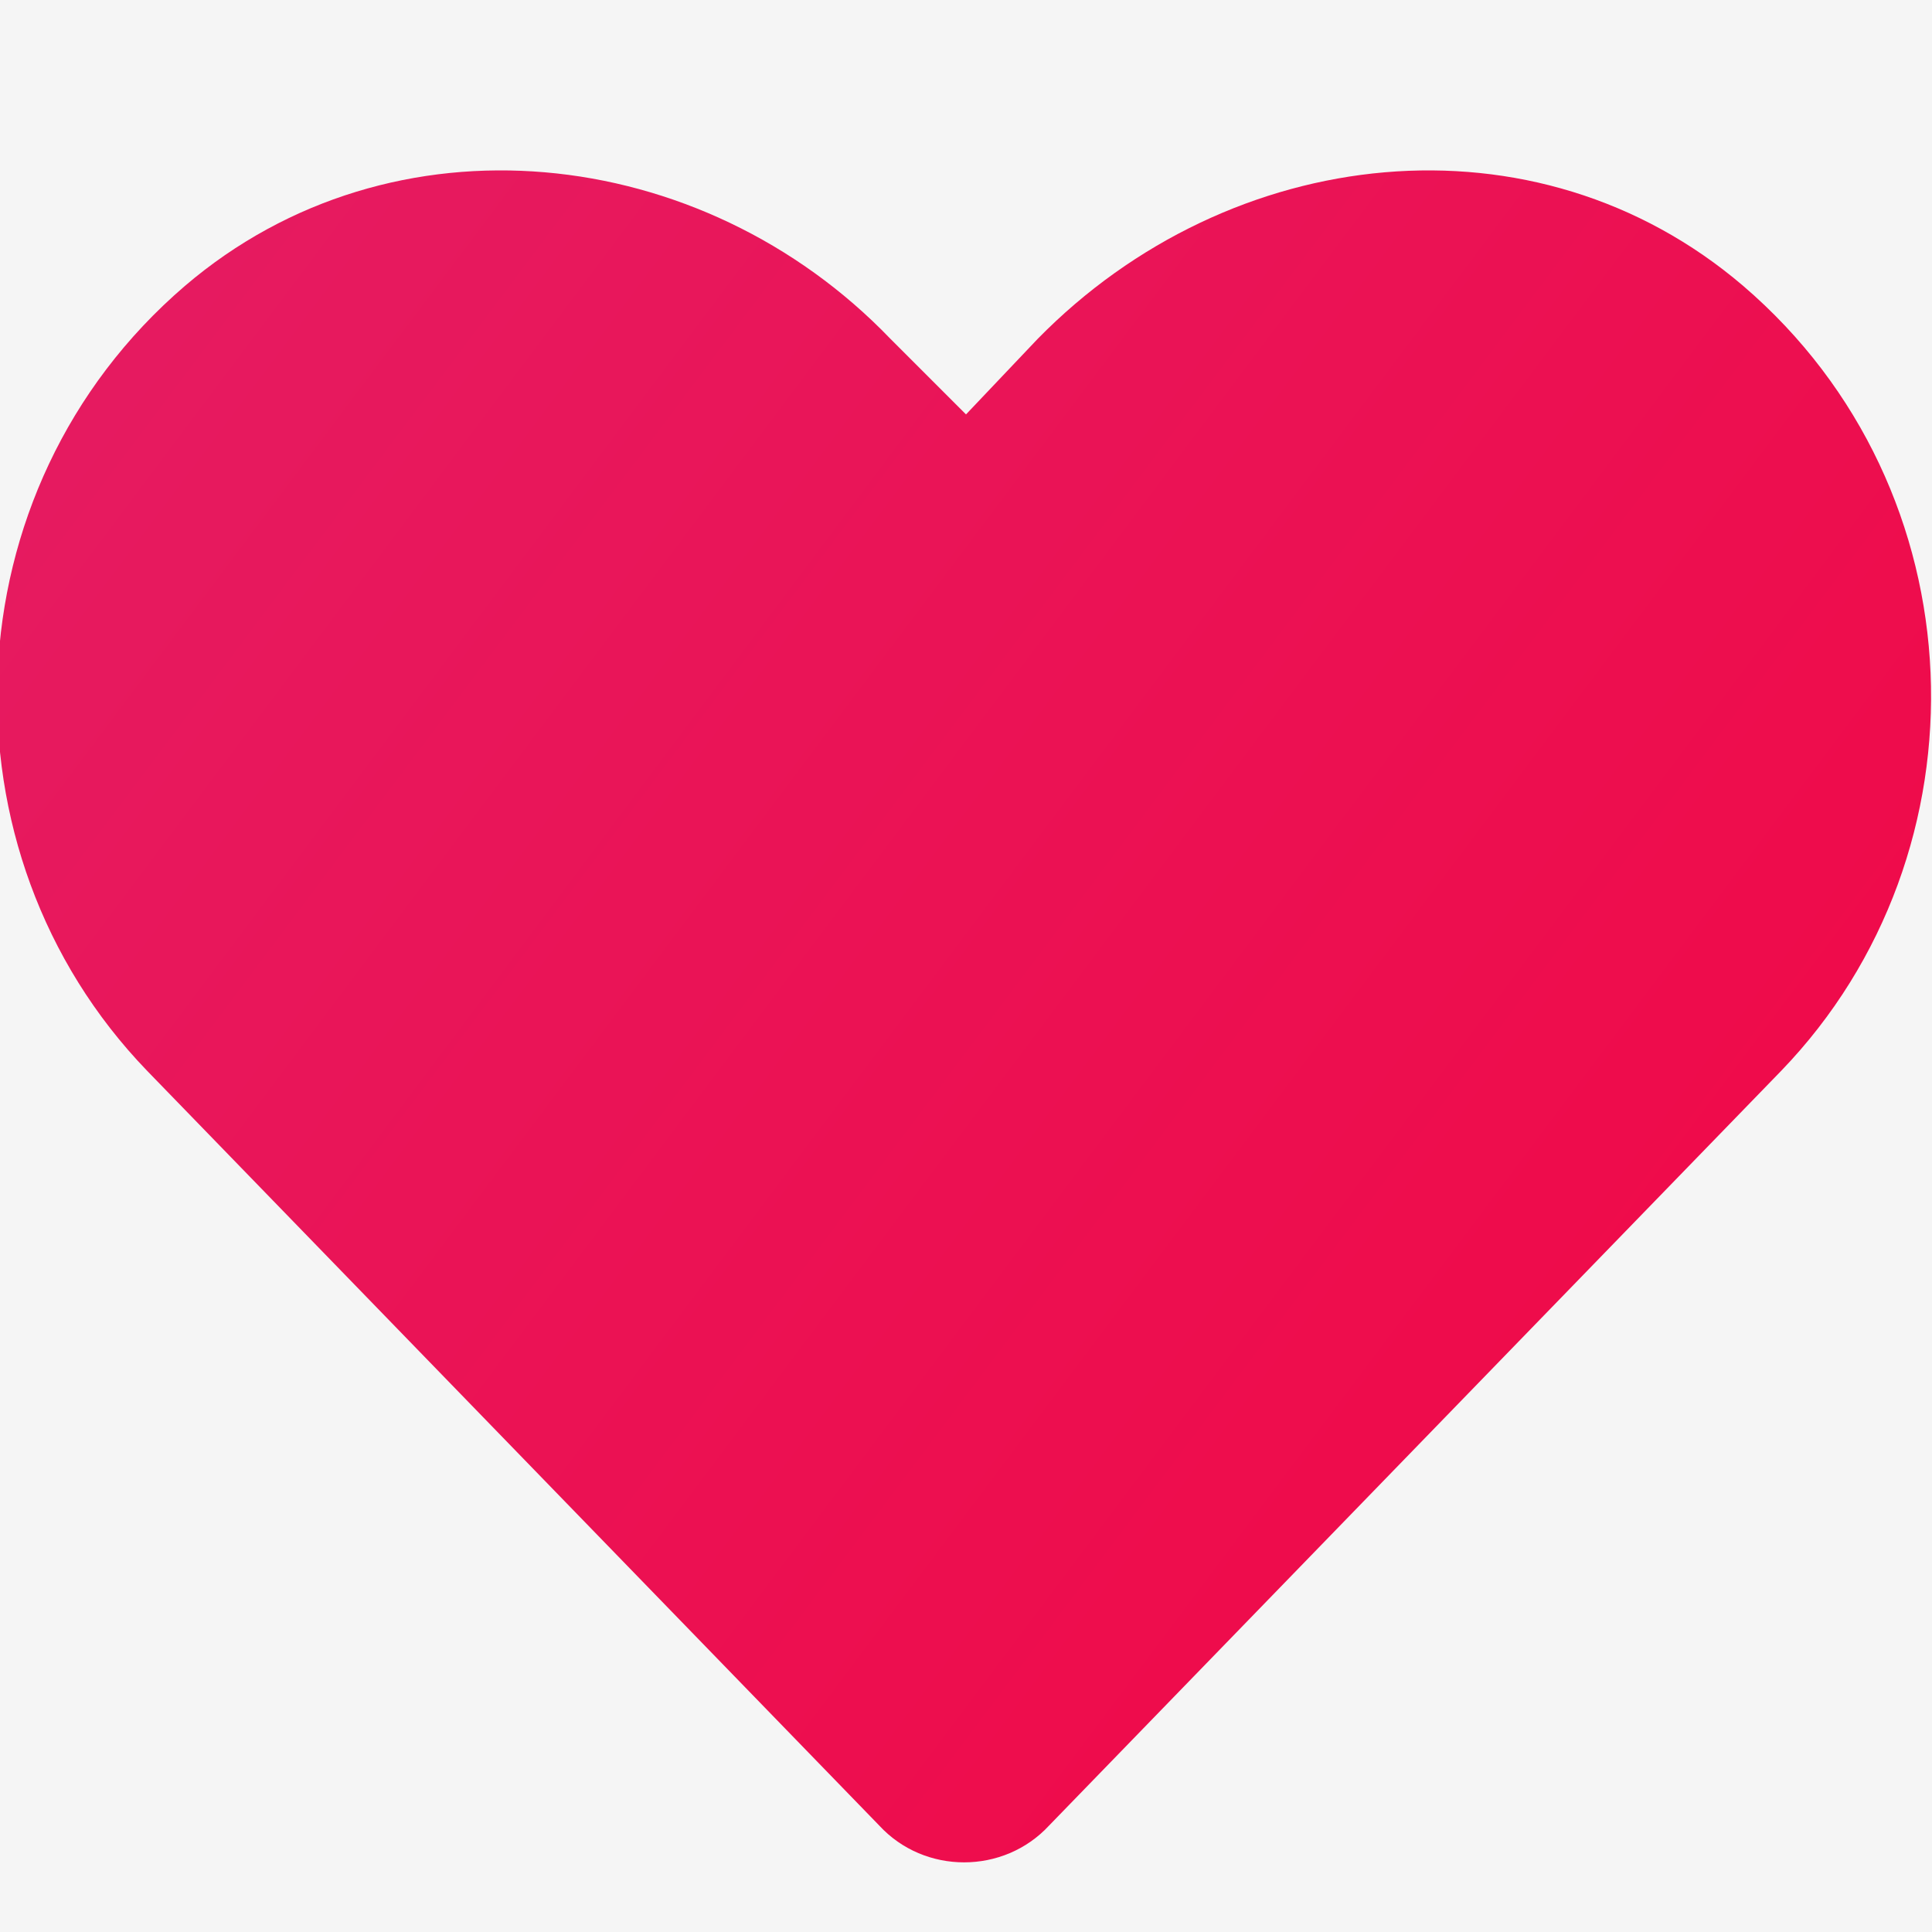 <svg width="10" height="10" viewBox="0 0 10 10" fill="none" xmlns="http://www.w3.org/2000/svg">
<rect x="0" y="0" width="10" height="10" fill="#333333" stroke="none"/>
<g clip-path="url(#clip0_1298_14668)">
<rect width="414" height="4951" transform="translate(-349 -435)" fill="white"/>
<rect x="-349" y="-435" width="424" height="896" fill="#F5F5F5"/>
<rect x="-8.5" y="-7.5" width="57" height="25" rx="4.5" stroke="url(#paint0_linear_1298_14668)"/>
<path d="M9.023 1.48C7.949 0.562 6.367 0.738 5.371 1.754L5 2.145L4.609 1.754C3.633 0.738 2.031 0.562 0.957 1.48C-0.273 2.535 -0.332 4.41 0.762 5.543L4.551 9.449C4.785 9.703 5.195 9.703 5.43 9.449L9.219 5.543C10.312 4.41 10.254 2.535 9.023 1.48Z" fill="url(#paint1_linear_1298_14668)"/>
</g>
<defs>
<linearGradient id="paint0_linear_1298_14668" x1="-9" y1="-8" x2="10.41" y2="35.299" gradientUnits="userSpaceOnUse">
<stop stop-color="#E32068"/>
<stop offset="1" stop-color="#F5003B"/>
</linearGradient>
<linearGradient id="paint1_linear_1298_14668" x1="0" y1="-3" x2="15.36" y2="8.52" gradientUnits="userSpaceOnUse">
<stop stop-color="#E32068"/>
<stop offset="1" stop-color="#F5003B"/>
</linearGradient>
<clipPath id="clip0_1298_14668">
<rect width="414" height="4951" fill="white" transform="translate(-349 -435)"/>
</clipPath>
</defs>
</svg>
